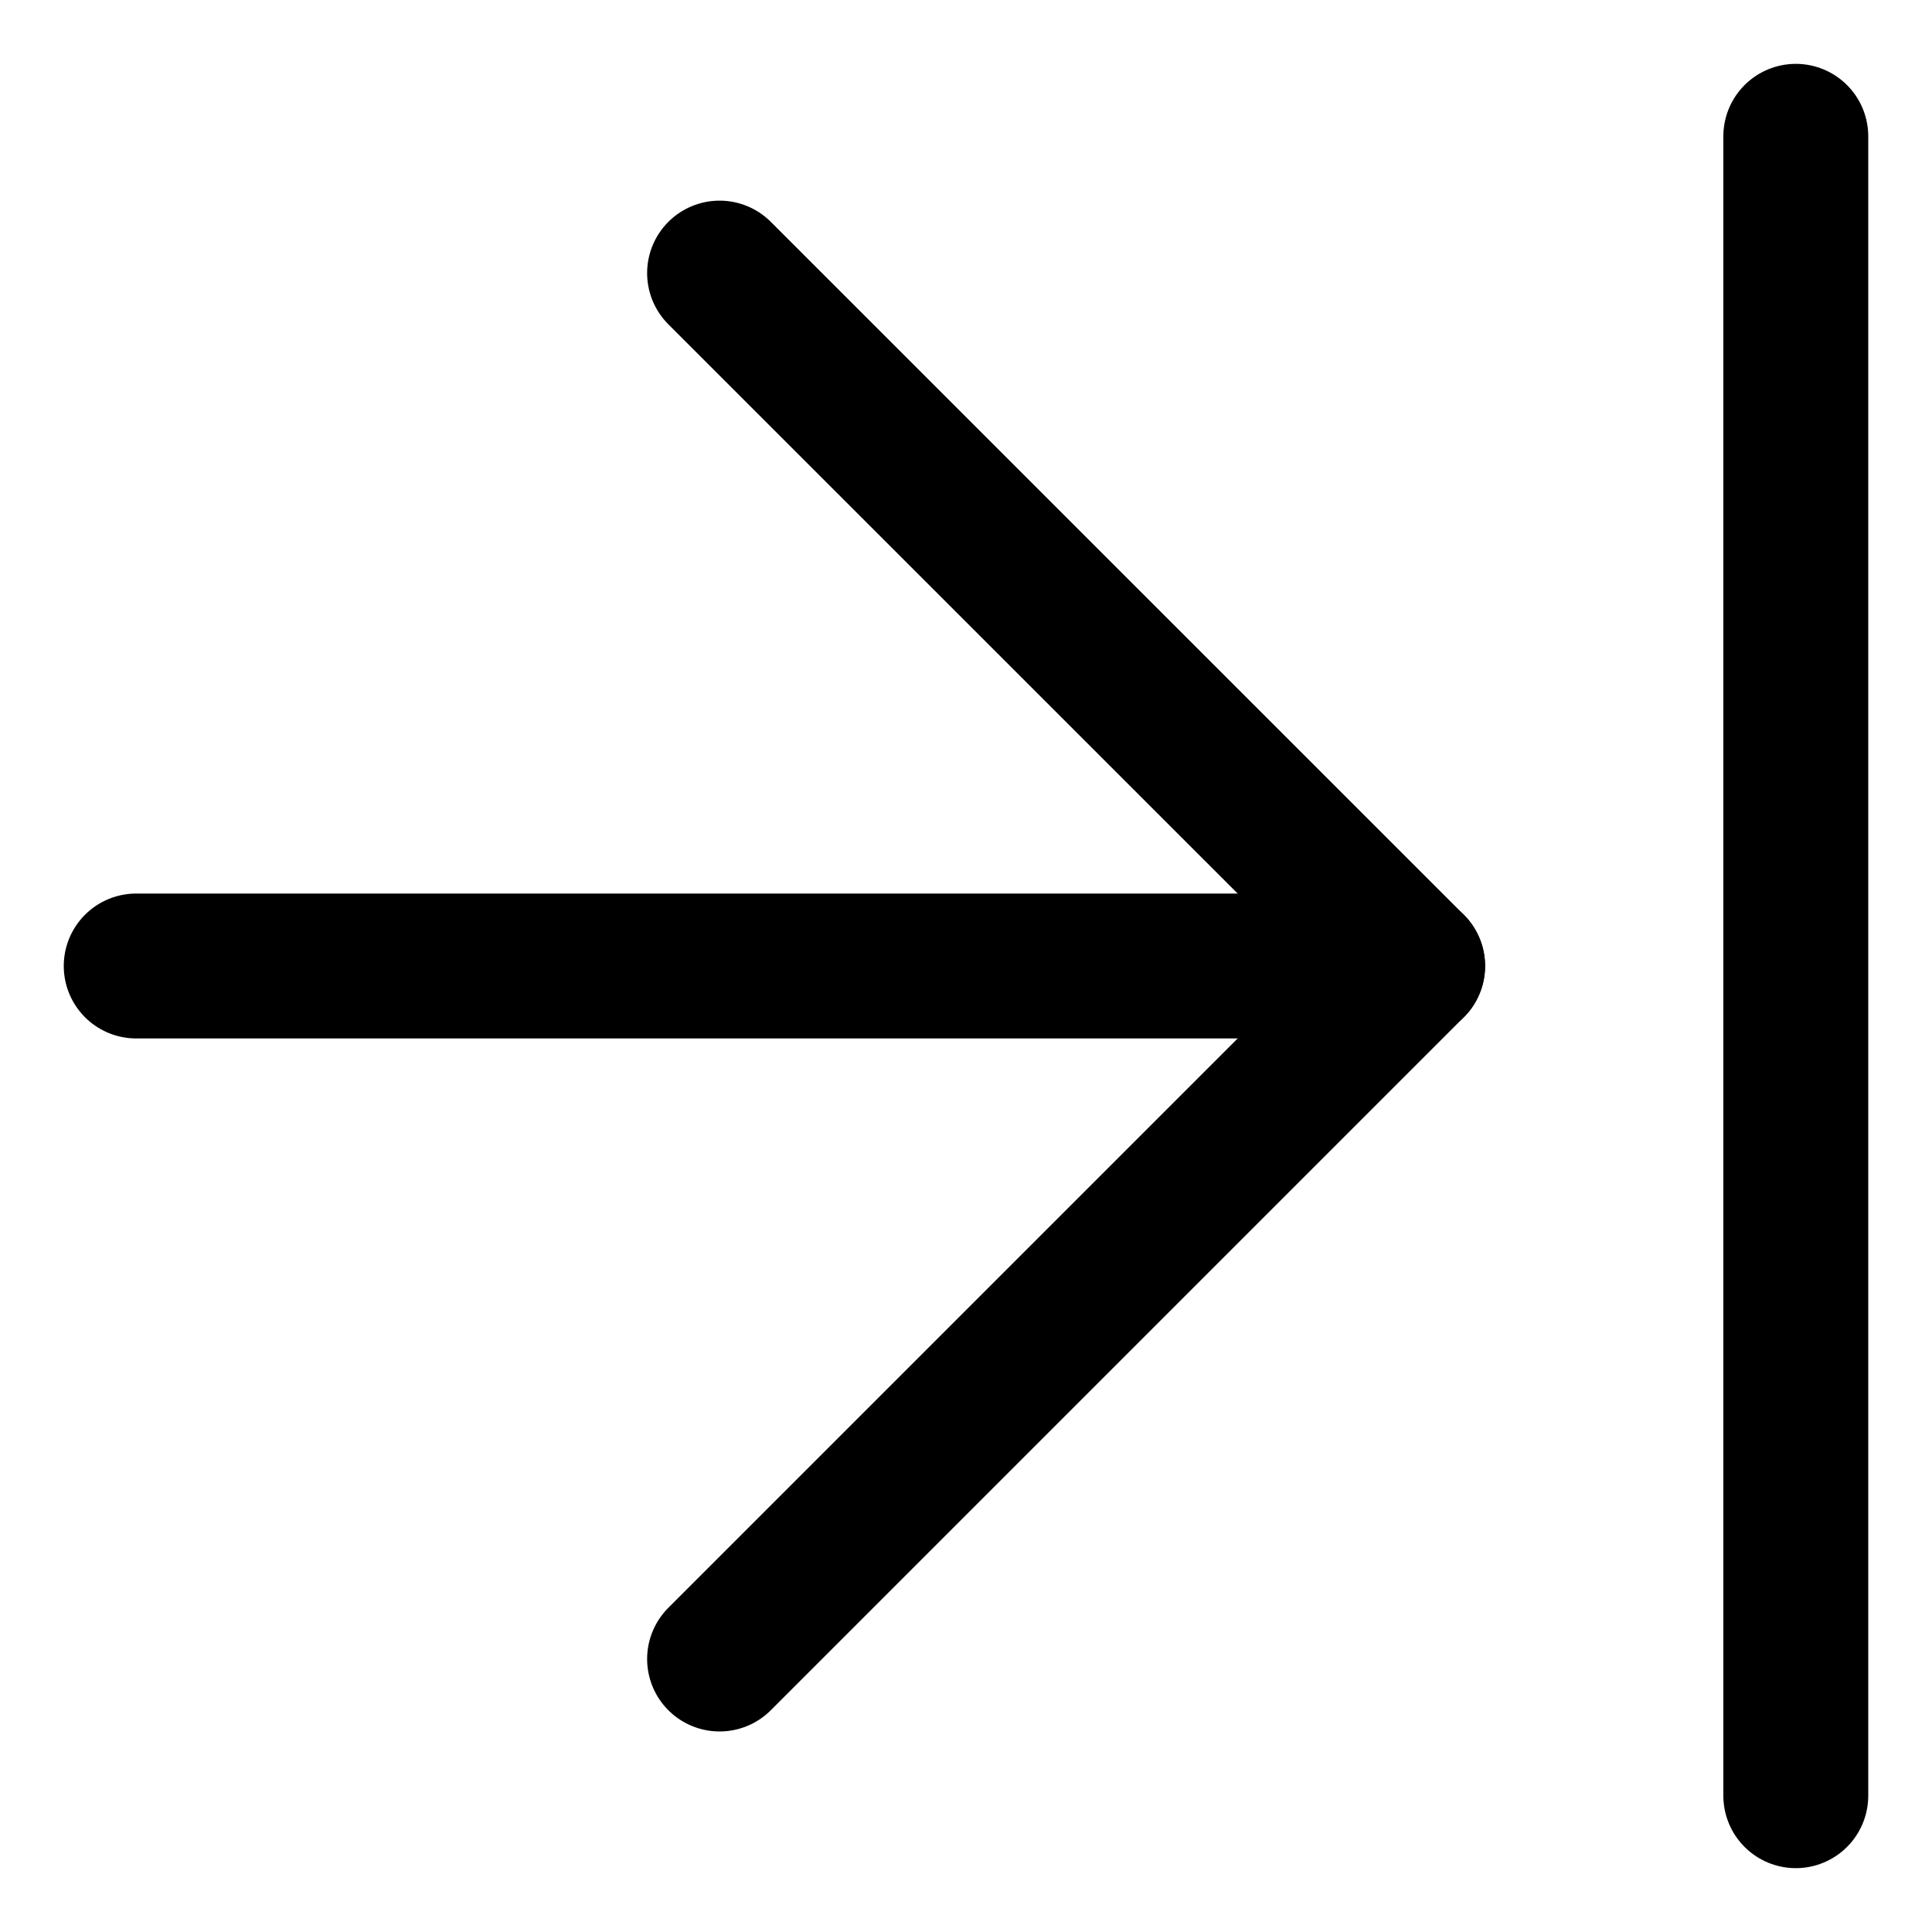 <svg width="20" height="20" viewBox="0 0 20 20" fill="none" xmlns="http://www.w3.org/2000/svg">
<g id="arrow-right-large-2-66" clip-path="url(#clip0_47_142620)">
<g id="arrow-right-large-2--move-right-arrow-arrows-large-head">
<path id="Vector" d="M7.449 17.174L14.623 10L7.449 2.827" stroke="black" stroke-width="1.5" stroke-linecap="round" stroke-linejoin="round"/>
<path id="Vector_2" d="M1.41 10H14.624" stroke="black" stroke-width="1.5" stroke-linecap="round" stroke-linejoin="round"/>
<path id="Vector_3" d="M18.59 18.589V1.411" stroke="black" stroke-width="1.5" stroke-linecap="round" stroke-linejoin="round"/>
</g>
</g>
<defs>
<clipPath id="clip0_47_142620">
<rect width="20" height="20" fill="white"/>
</clipPath>
</defs>
</svg>
